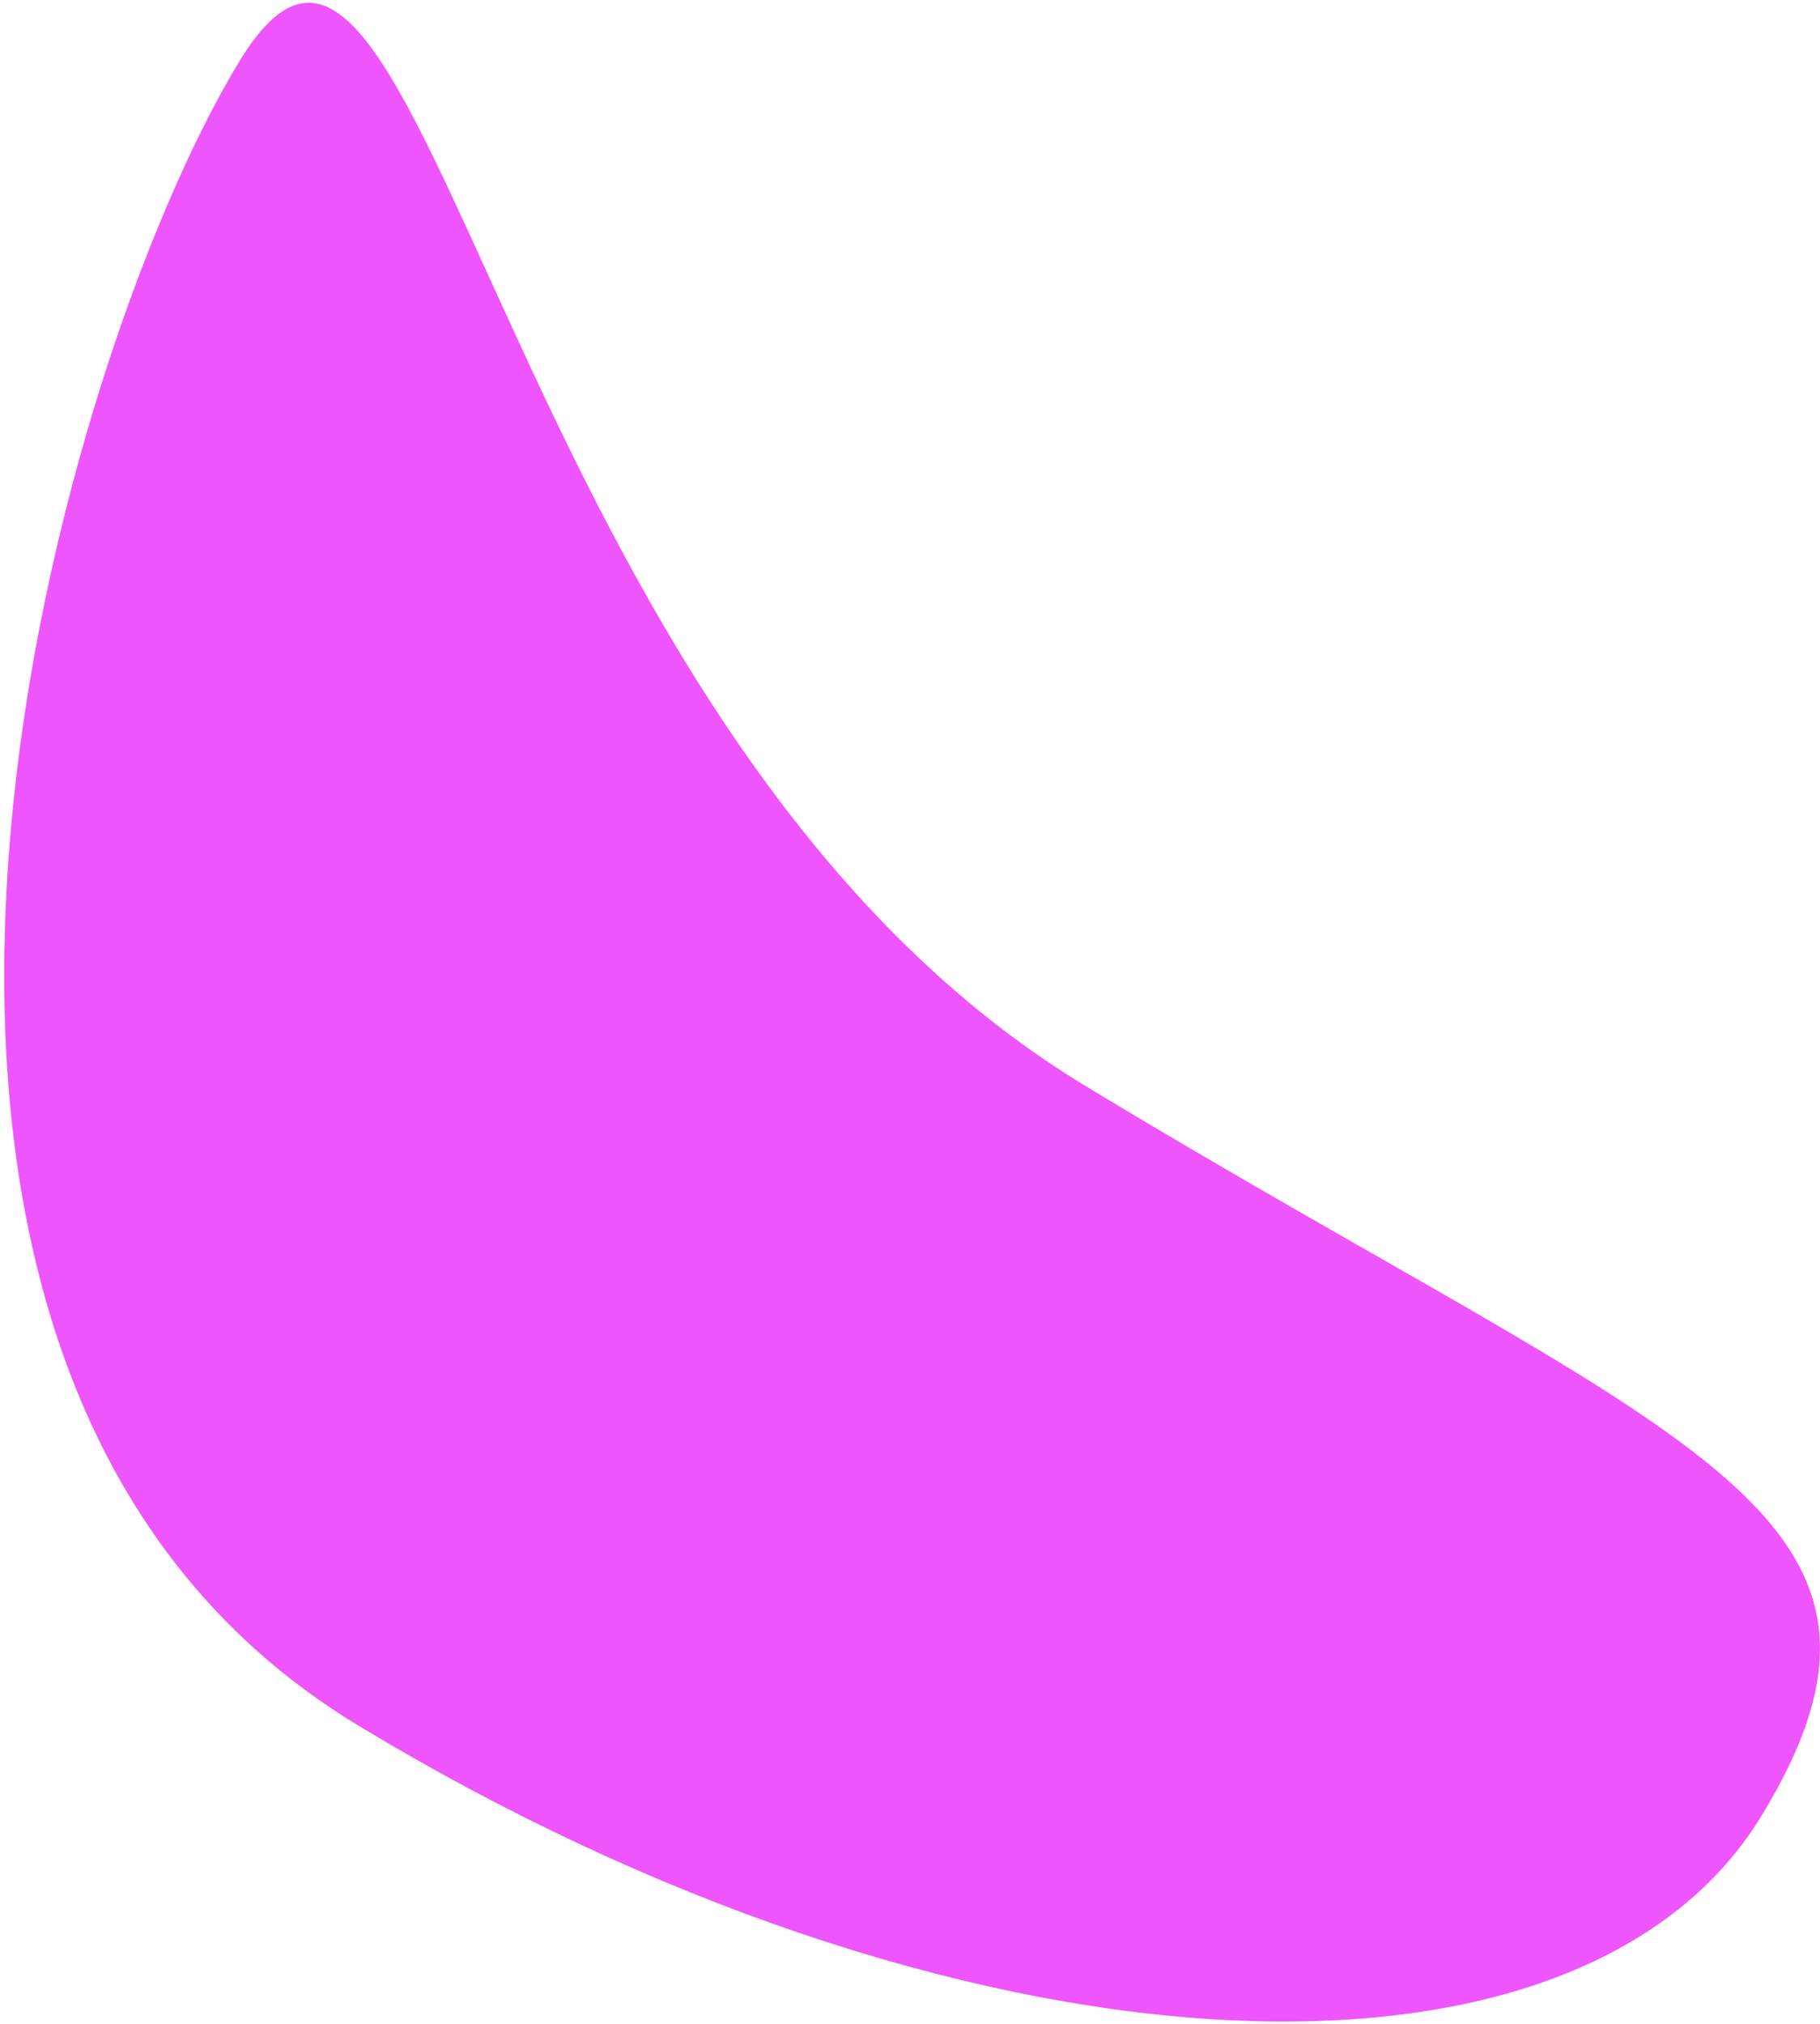 <svg width="410" height="456" viewBox="0 0 410 456" fill="none" xmlns="http://www.w3.org/2000/svg">
<path d="M396.968 408.795C438.924 339.523 377.205 324.982 244.418 244.556C111.631 164.13 95.797 -55.319 53.84 13.953C11.884 83.225 -52.22 308.173 80.567 388.599C213.354 469.025 355.011 478.067 396.968 408.795Z" fill="#EE55FC"/>
</svg>
